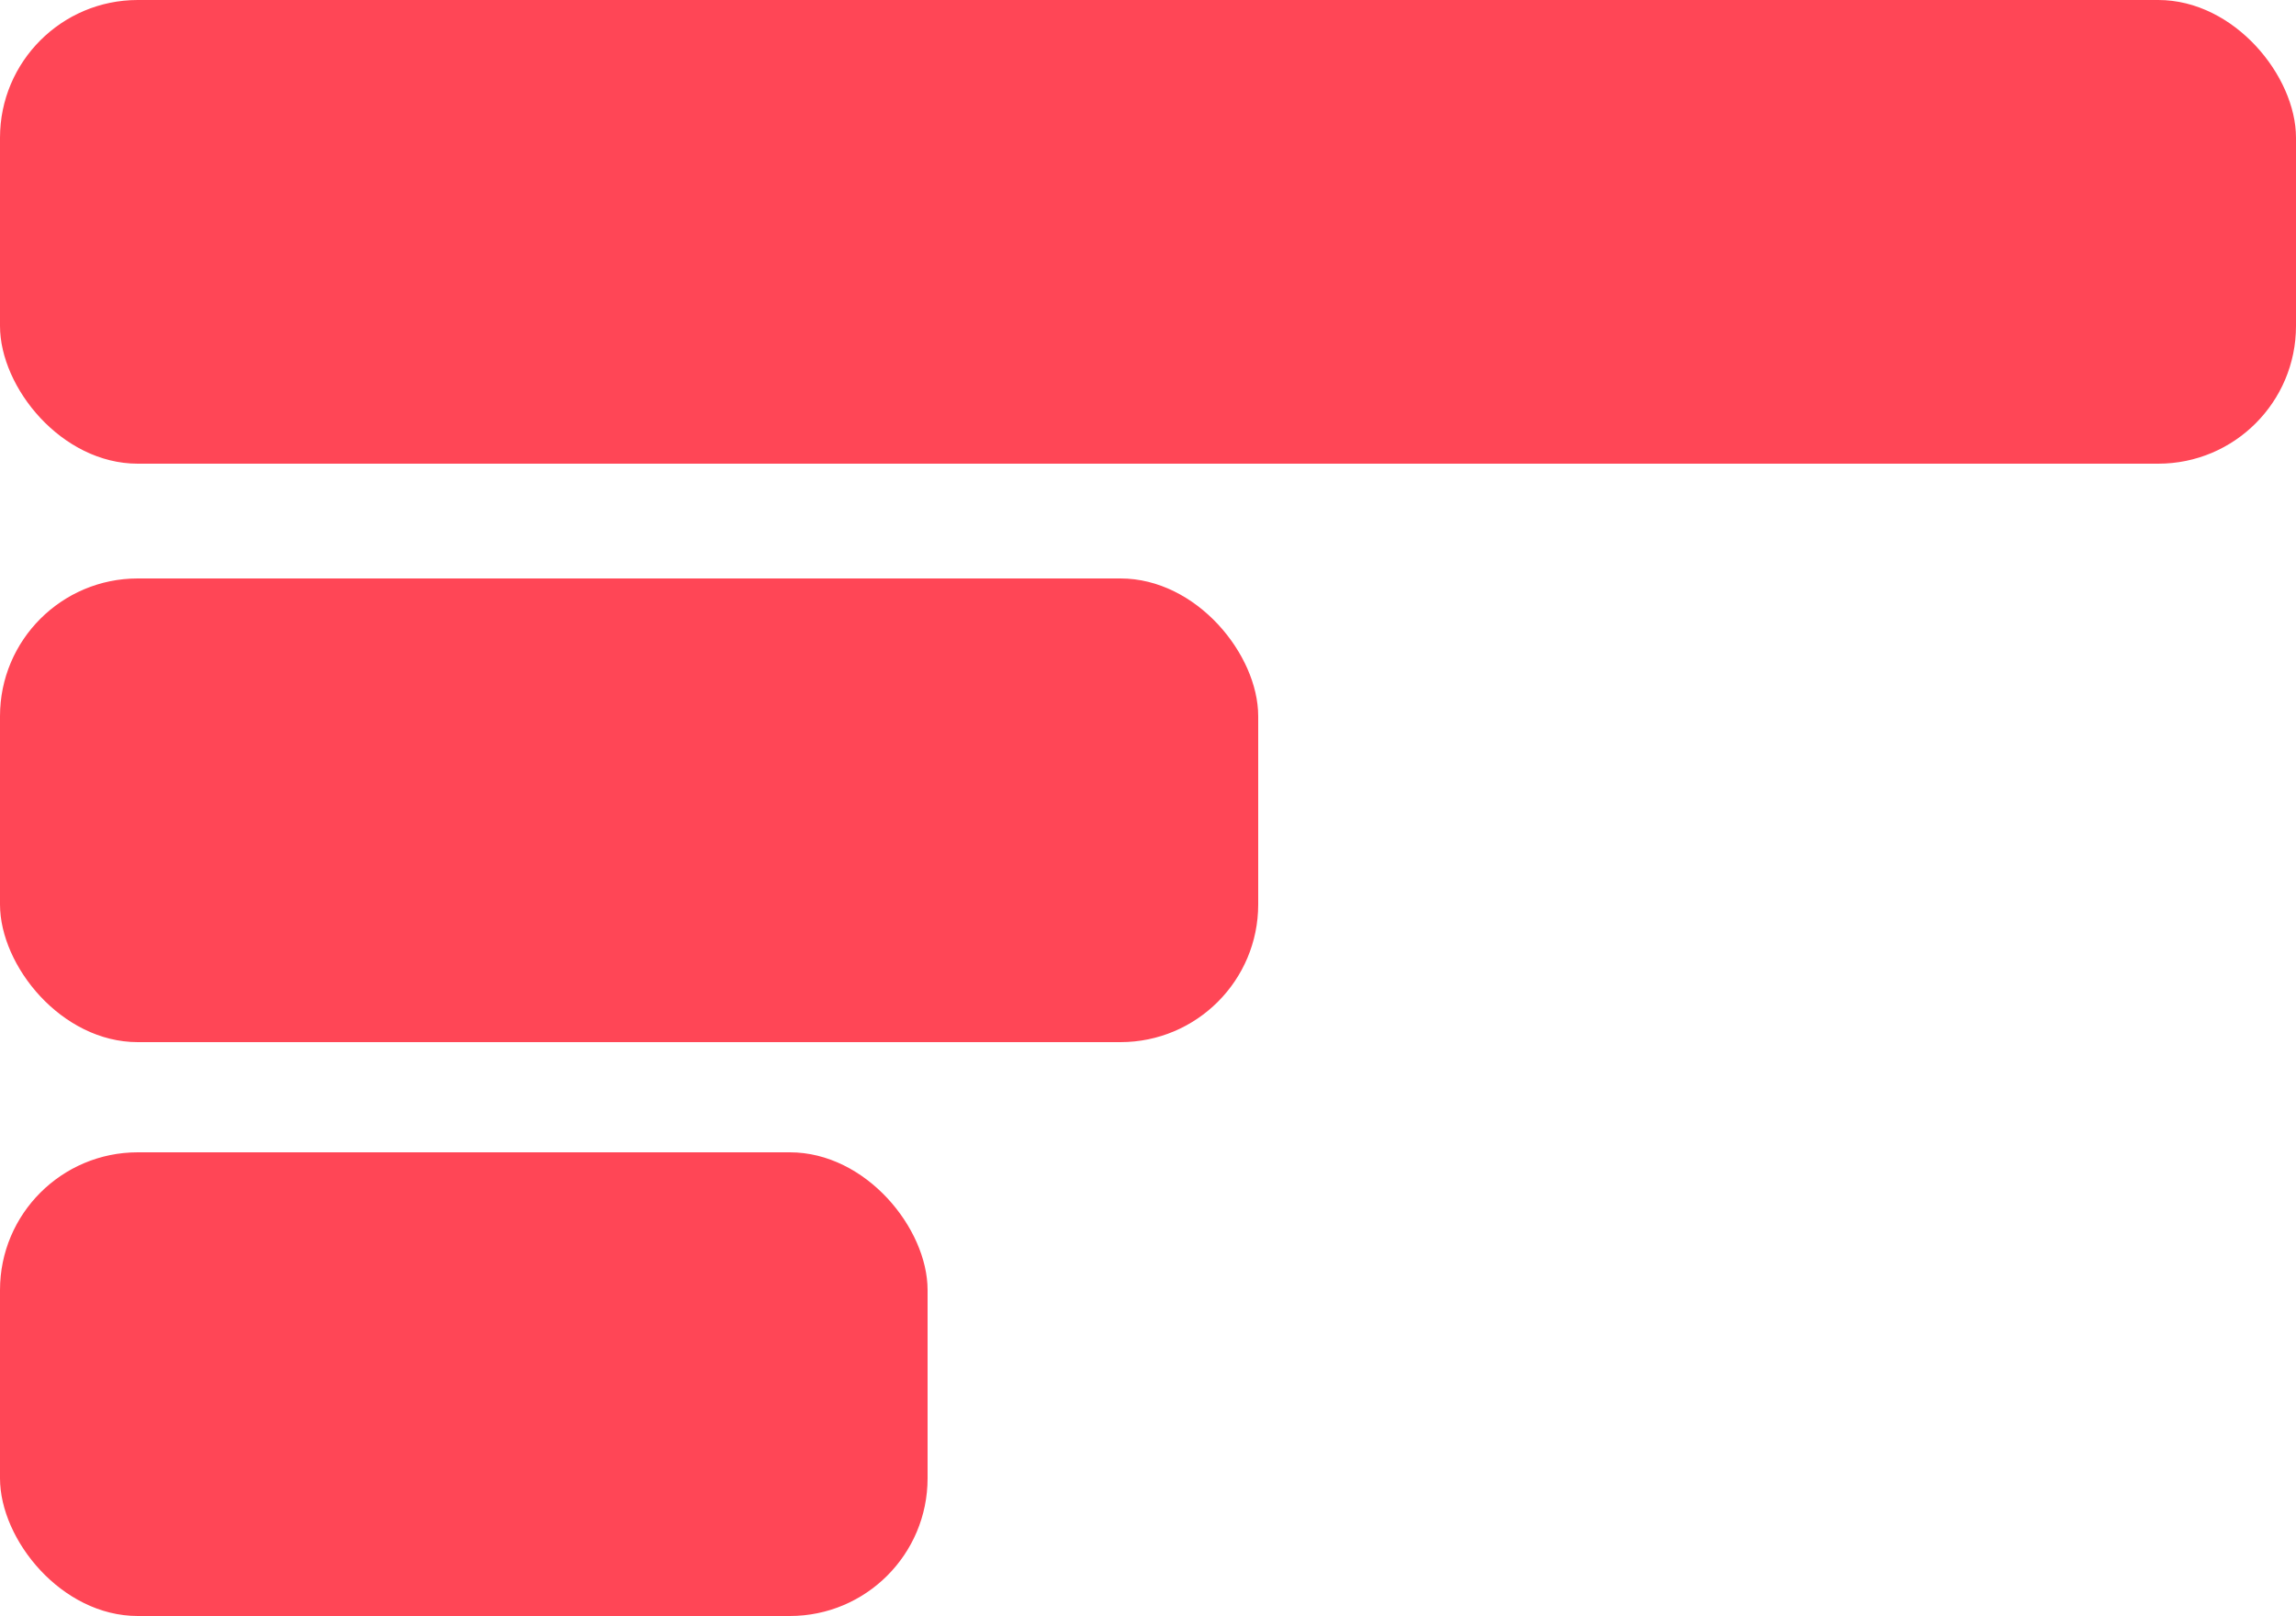 <svg width="500" height="352" viewBox="0 0 500 352" fill="none" xmlns="http://www.w3.org/2000/svg">
<rect width="500" height="101" rx="30" fill="#FF4656"/>
<rect y="126" width="274" height="101" rx="30" fill="#FF4656"/>
<rect y="251" width="202" height="101" rx="30" fill="#FF4656"/>
</svg>
